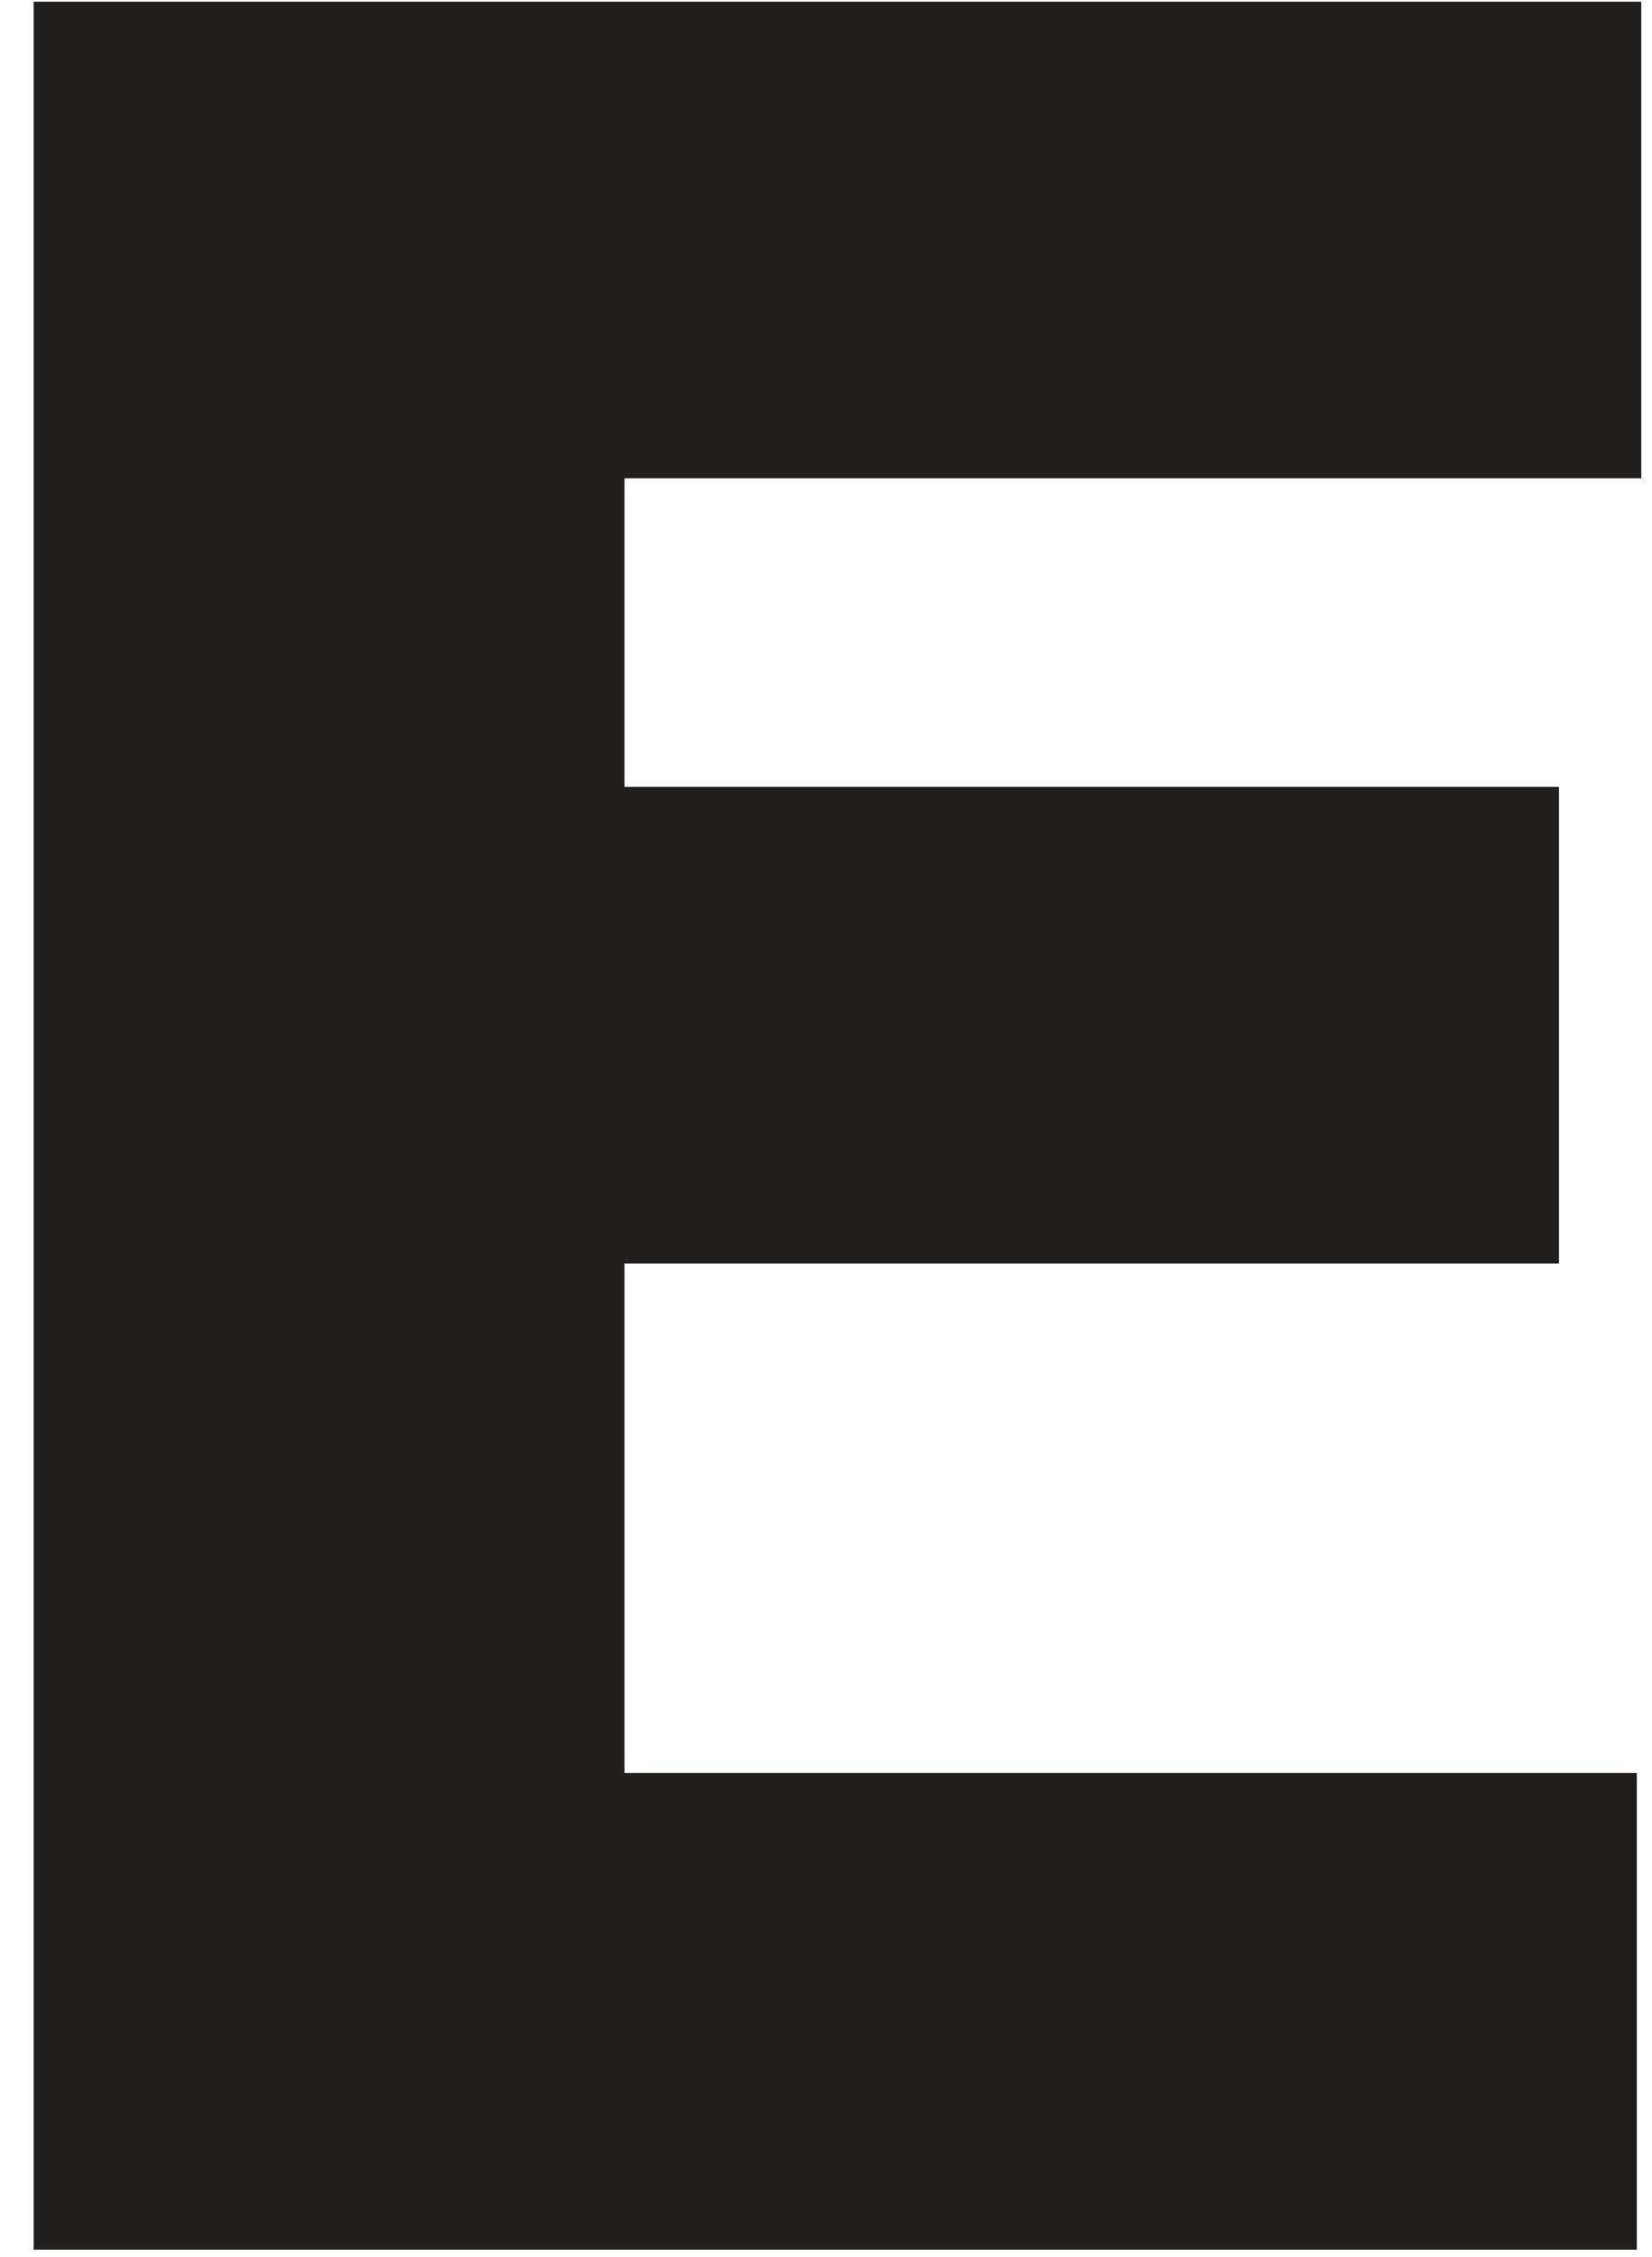<svg xmlns="http://www.w3.org/2000/svg" width="41" height="56" viewBox="0 0 41 56" fill="none">
<path d="M0.829 0.042H40.734V11.869H15.497V19.526H38.691V31.353H15.497V43.996H40.623V55.824H0.835V0.042H0.829Z" fill="#211F1E"/>
</svg>